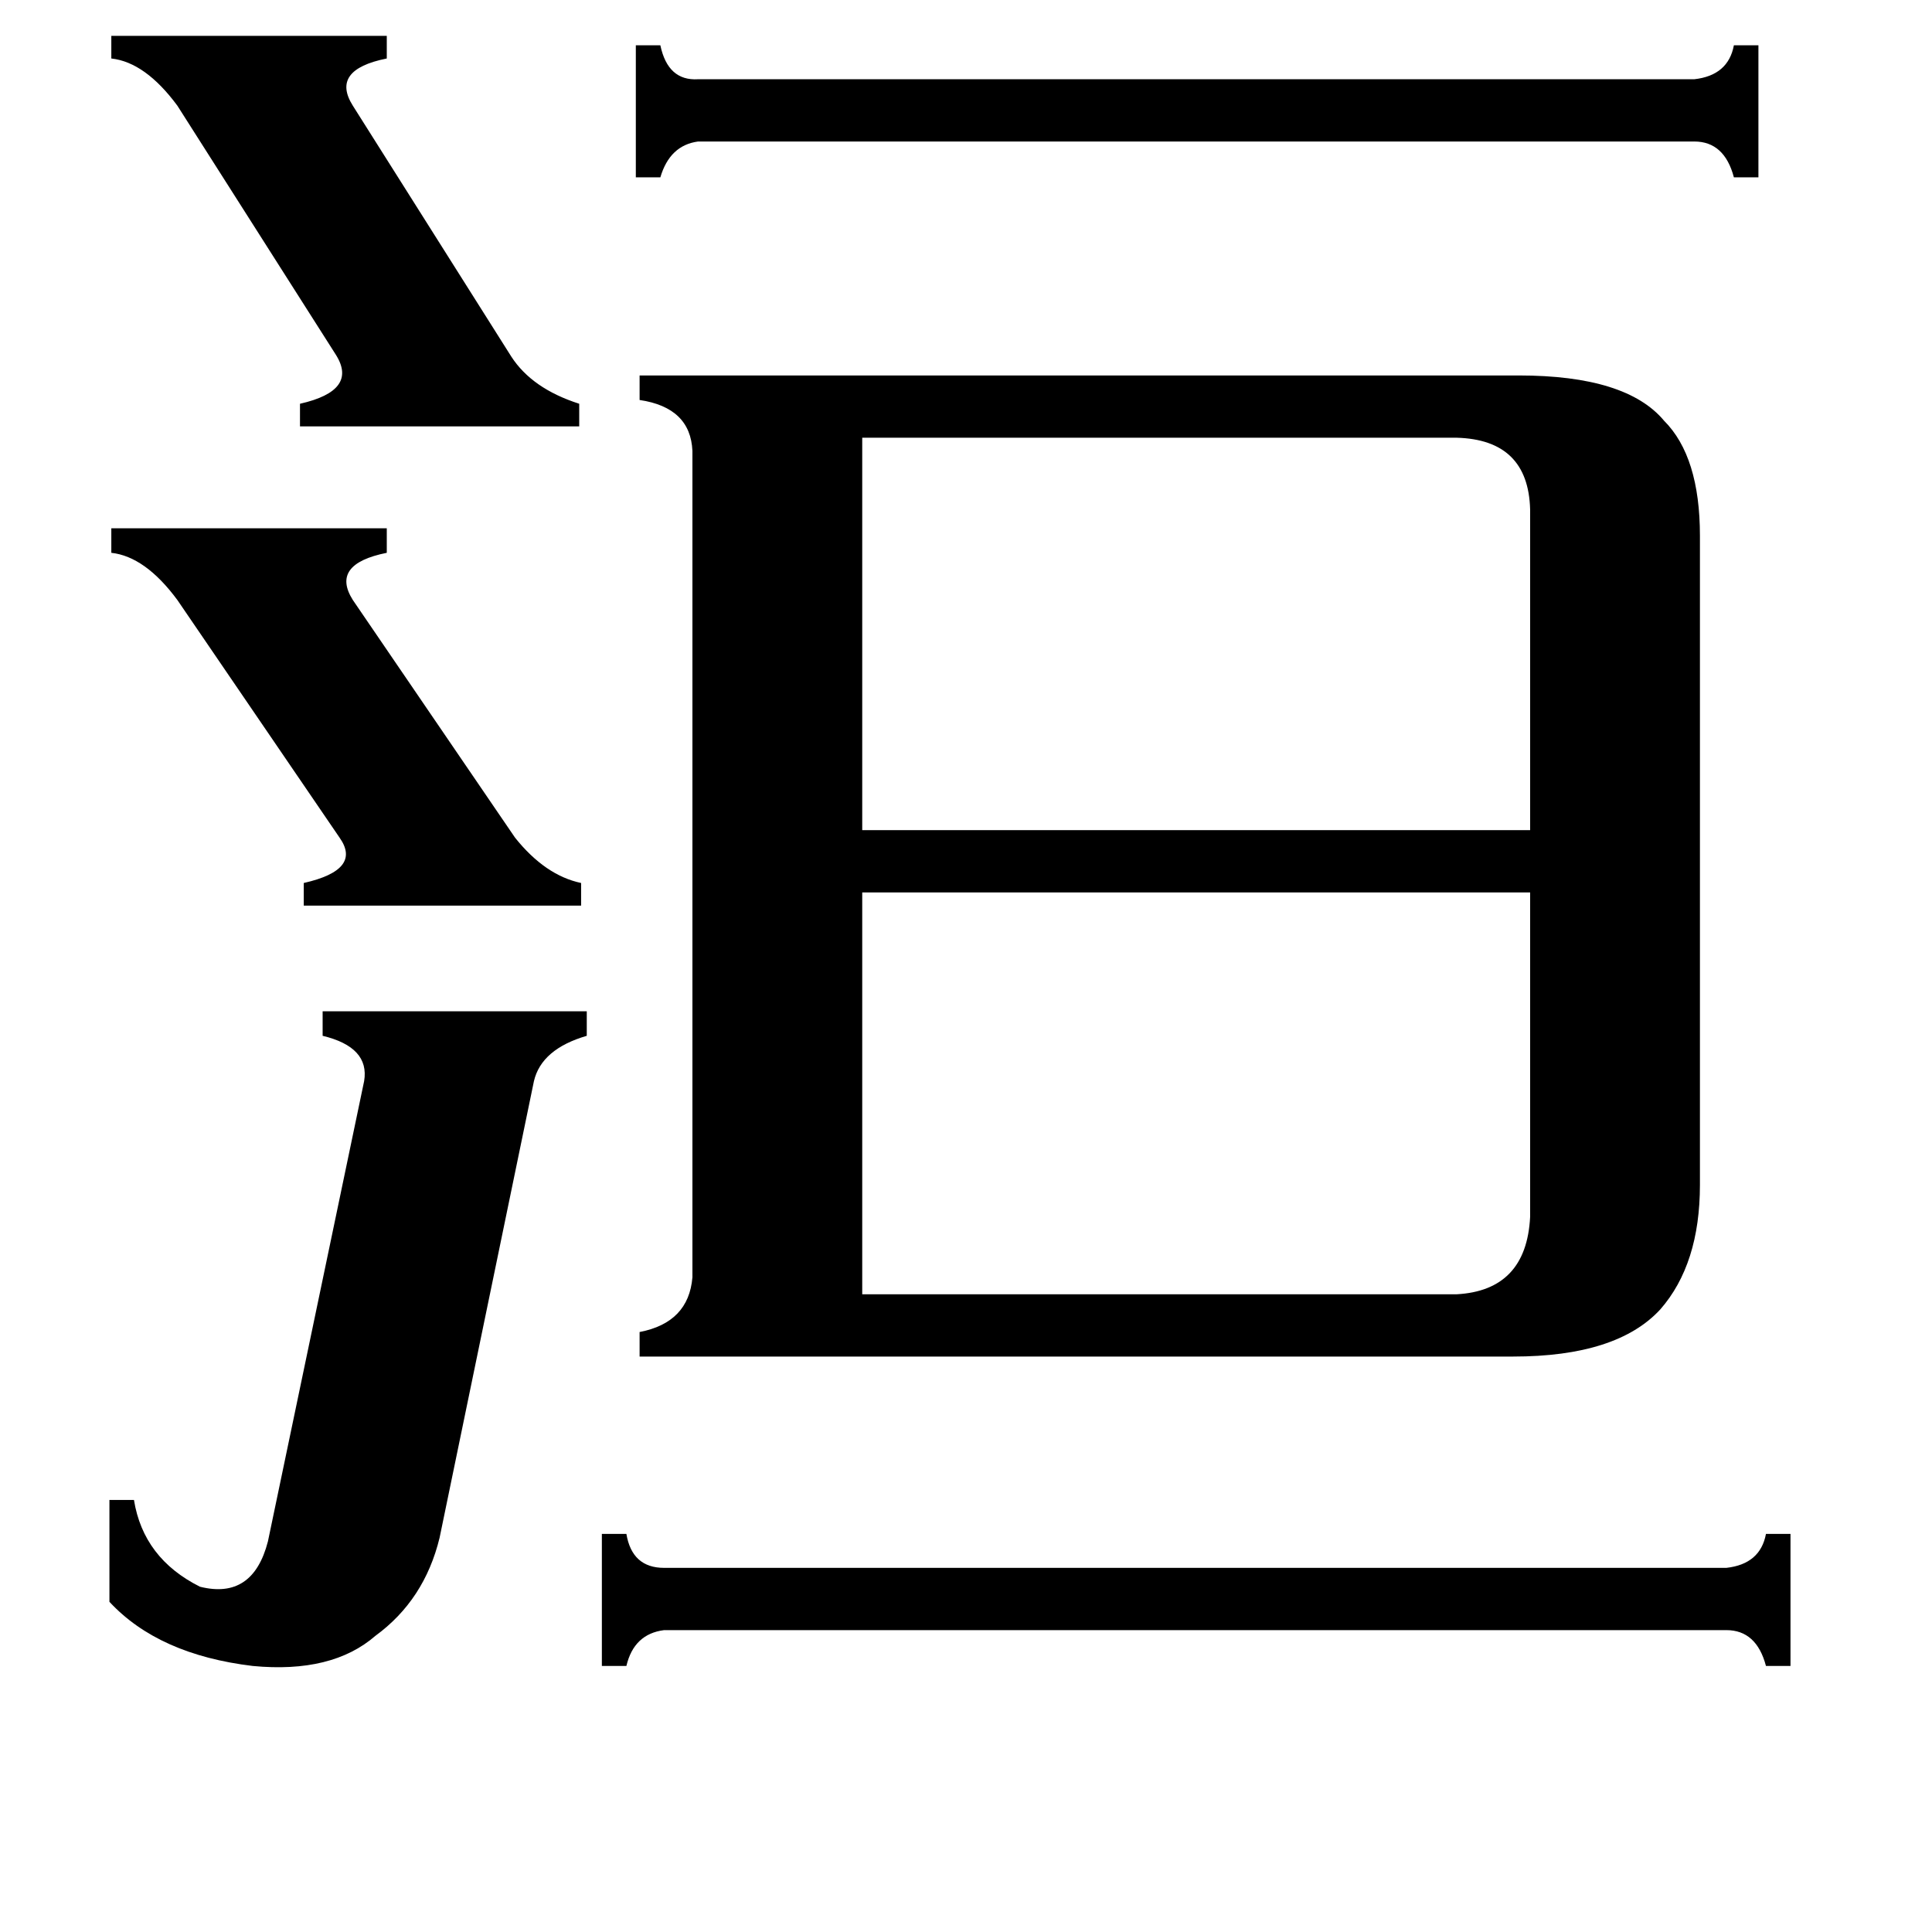 <svg xmlns="http://www.w3.org/2000/svg" viewBox="0 -800 1024 1024">
	<path fill="#000000" d="M59 -520H205V-507Q175 -501 187 -482L273 -356Q289 -336 308 -332V-320H161V-332Q192 -339 180 -356L94 -482Q77 -505 59 -507ZM898 -758Q916 -760 919 -776H932V-706H919Q914 -725 898 -725H370Q355 -723 350 -706H337V-776H350Q354 -757 370 -758ZM59 -781H205V-769Q175 -763 187 -744L271 -611Q282 -594 307 -586V-574H159V-586Q190 -593 178 -612L94 -744Q77 -767 59 -769ZM915 31Q933 29 936 13H949V83H936Q931 64 915 64H352Q336 66 332 83H319V13H332Q335 31 352 31ZM193 -227Q196 -245 171 -251V-264H311V-251Q287 -244 283 -227L233 15Q225 48 199 67Q176 87 134 83Q84 77 58 49V-5H71Q76 26 106 41Q134 48 142 17ZM457 -568V-360H811V-530Q810 -567 772 -568ZM457 -114H772Q809 -116 811 -155V-327H457ZM805 -601Q862 -601 882 -577Q901 -558 901 -516V-172Q901 -130 880 -106Q857 -81 802 -81H339V-94Q365 -99 367 -123V-561Q366 -584 339 -588V-601Z"/>
</svg>